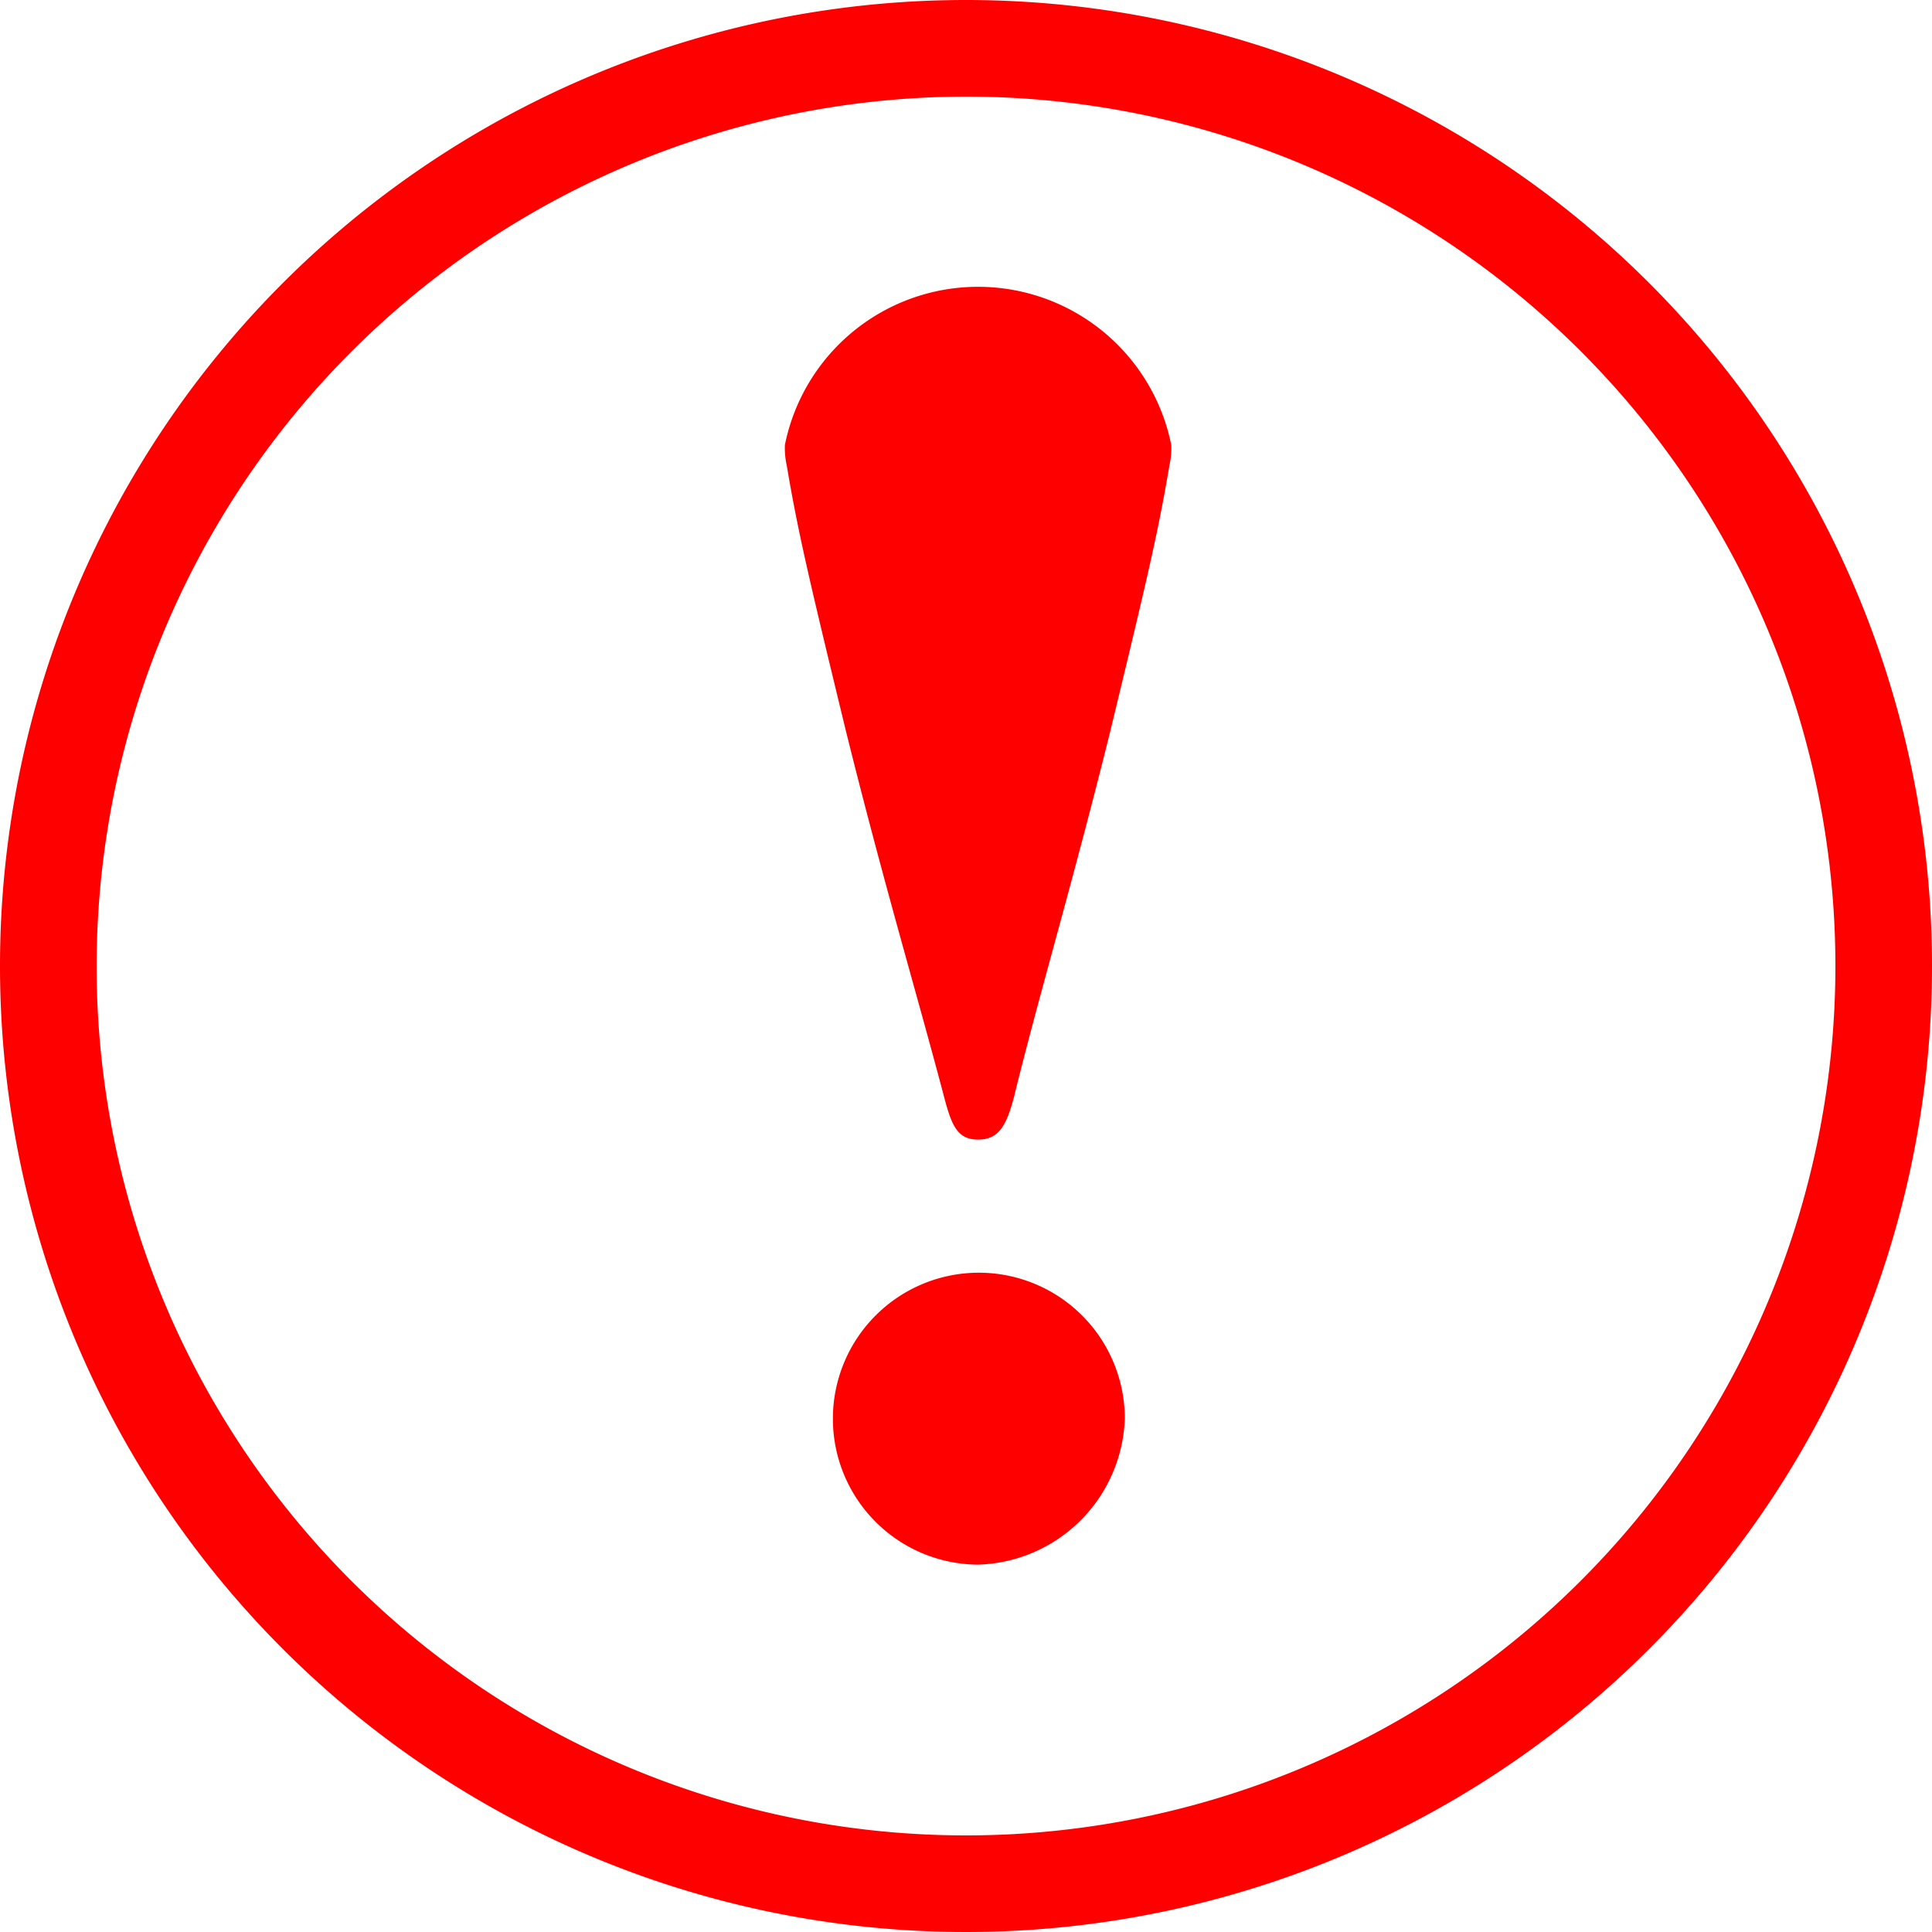 <svg xmlns="http://www.w3.org/2000/svg" width="20" height="20" viewBox="0 0 20 20">
  <g id="icon_info" transform="translate(-542.056 -67.958)">
    <g id="グループ_1060" data-name="グループ 1060">
      <path id="パス_6551" data-name="パス 6551" d="M551.828,79.309c-.274-1.042-.627-2.217-1.019-3.8-.373-1.538-.491-2.034-.608-2.729a.849.849,0,0,1-.02-.215,2.04,2.04,0,0,1,4,0,.847.847,0,0,1-.02.215c-.117.695-.235,1.191-.607,2.729-.393,1.587-.746,2.762-1,3.8-.079.3-.157.446-.373.446S551.906,79.606,551.828,79.309Zm.353,4.846a1.511,1.511,0,1,1,1.519-1.518A1.565,1.565,0,0,1,552.181,84.155Z" fill="red"/>
    </g>
    <path id="パス_6552" data-name="パス 6552" d="M552.056,68.958a9,9,0,1,1-9,9,9.01,9.01,0,0,1,9-9m0-1a10,10,0,1,0,10,10,10,10,0,0,0-10-10Z" fill="red"/>
  </g>
</svg>
